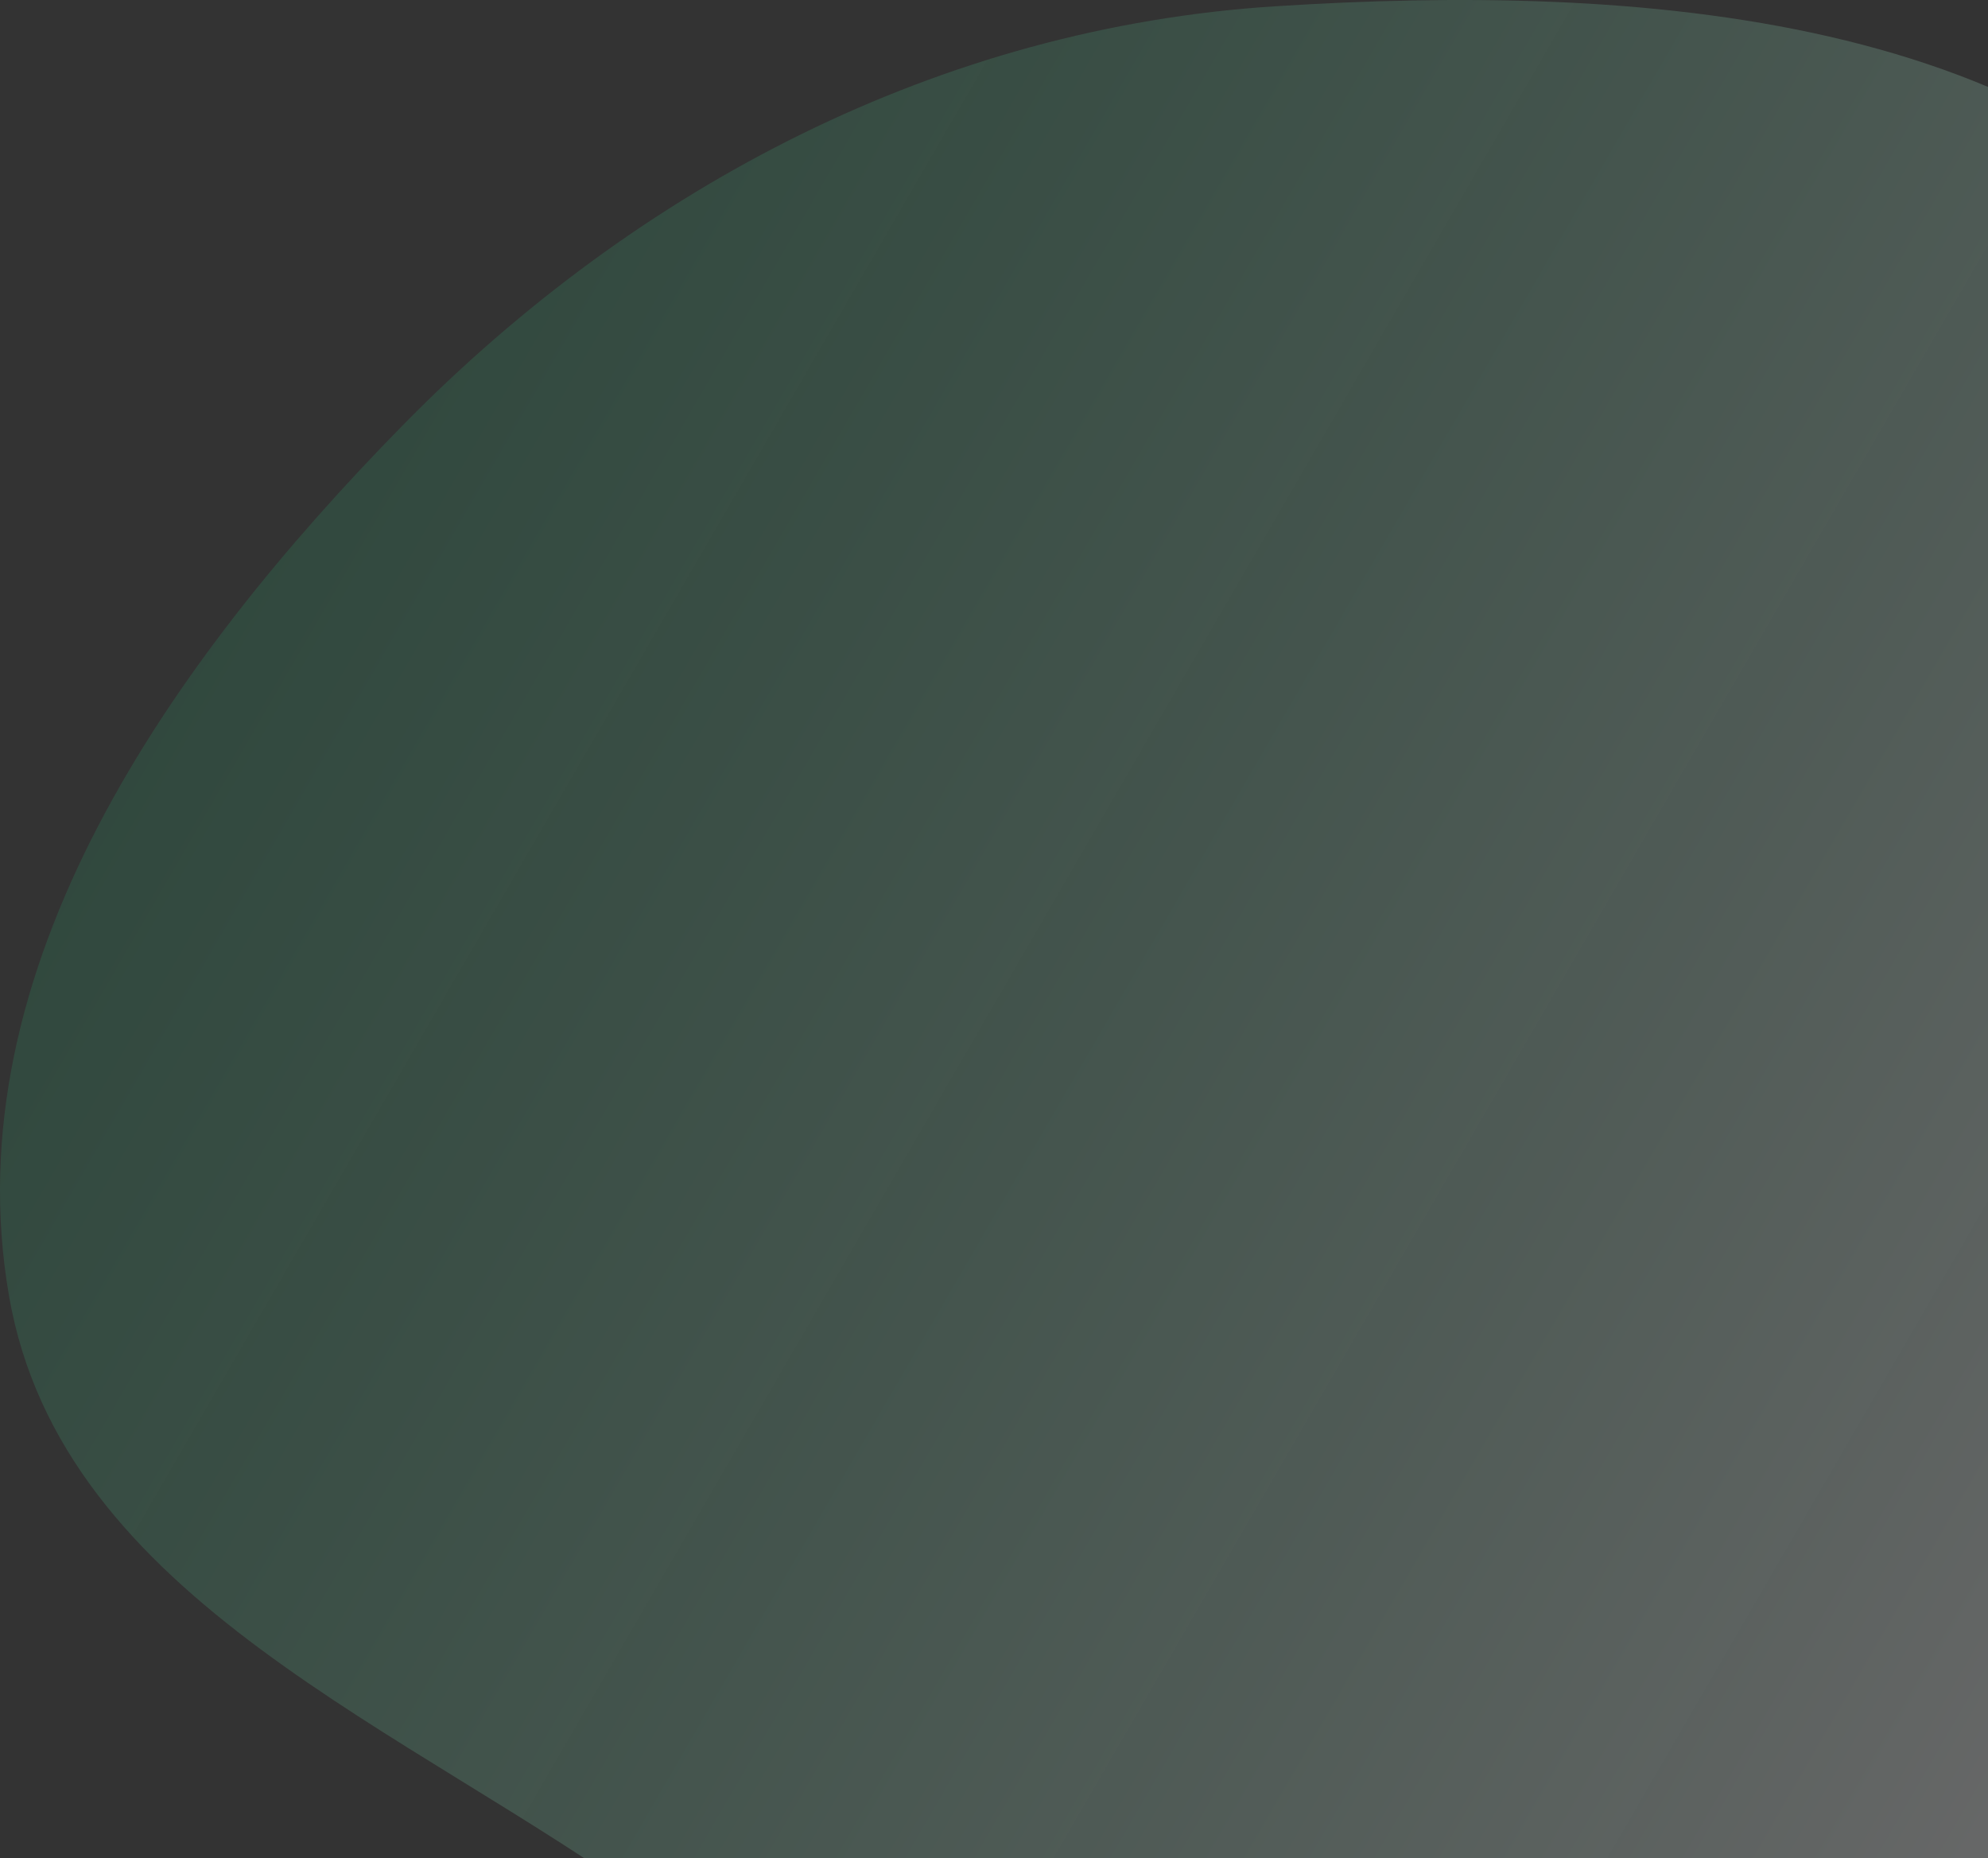 <svg width="214" height="200" viewBox="0 0 214 200" fill="none" xmlns="http://www.w3.org/2000/svg">
<rect x="0" y="0" width="214" height="200" fill="#333333" stroke="none"/>
<path fill-rule="evenodd" clip-rule="evenodd" d="M232.194 139.451C227.401 165.523 229.211 193.743 210.889 212.929C192.228 232.47 164.291 240.255 137.283 238.836C111.624 237.488 91.787 220.709 71.038 205.581C44.054 185.908 6.651 172.321 0.968 139.451C-5.105 104.331 18.402 71.176 43.397 45.729C68.67 20 101.259 2.972 137.283 0.675C175.838 -1.784 222.201 1.086 243.984 32.937C264.958 63.605 238.91 102.927 232.194 139.451Z" fill="url(#paint0_linear_2166_7454)"/>
<defs>
<linearGradient id="paint0_linear_2166_7454" x1="236.838" y1="168.03" x2="9.215" y2="36.128" gradientUnits="userSpaceOnUse">
<stop stop-color="#FDFEFF" stop-opacity="0.26"/>
<stop offset="1" stop-color="#10A965" stop-opacity="0.16"/>
</linearGradient>
</defs>
</svg>

